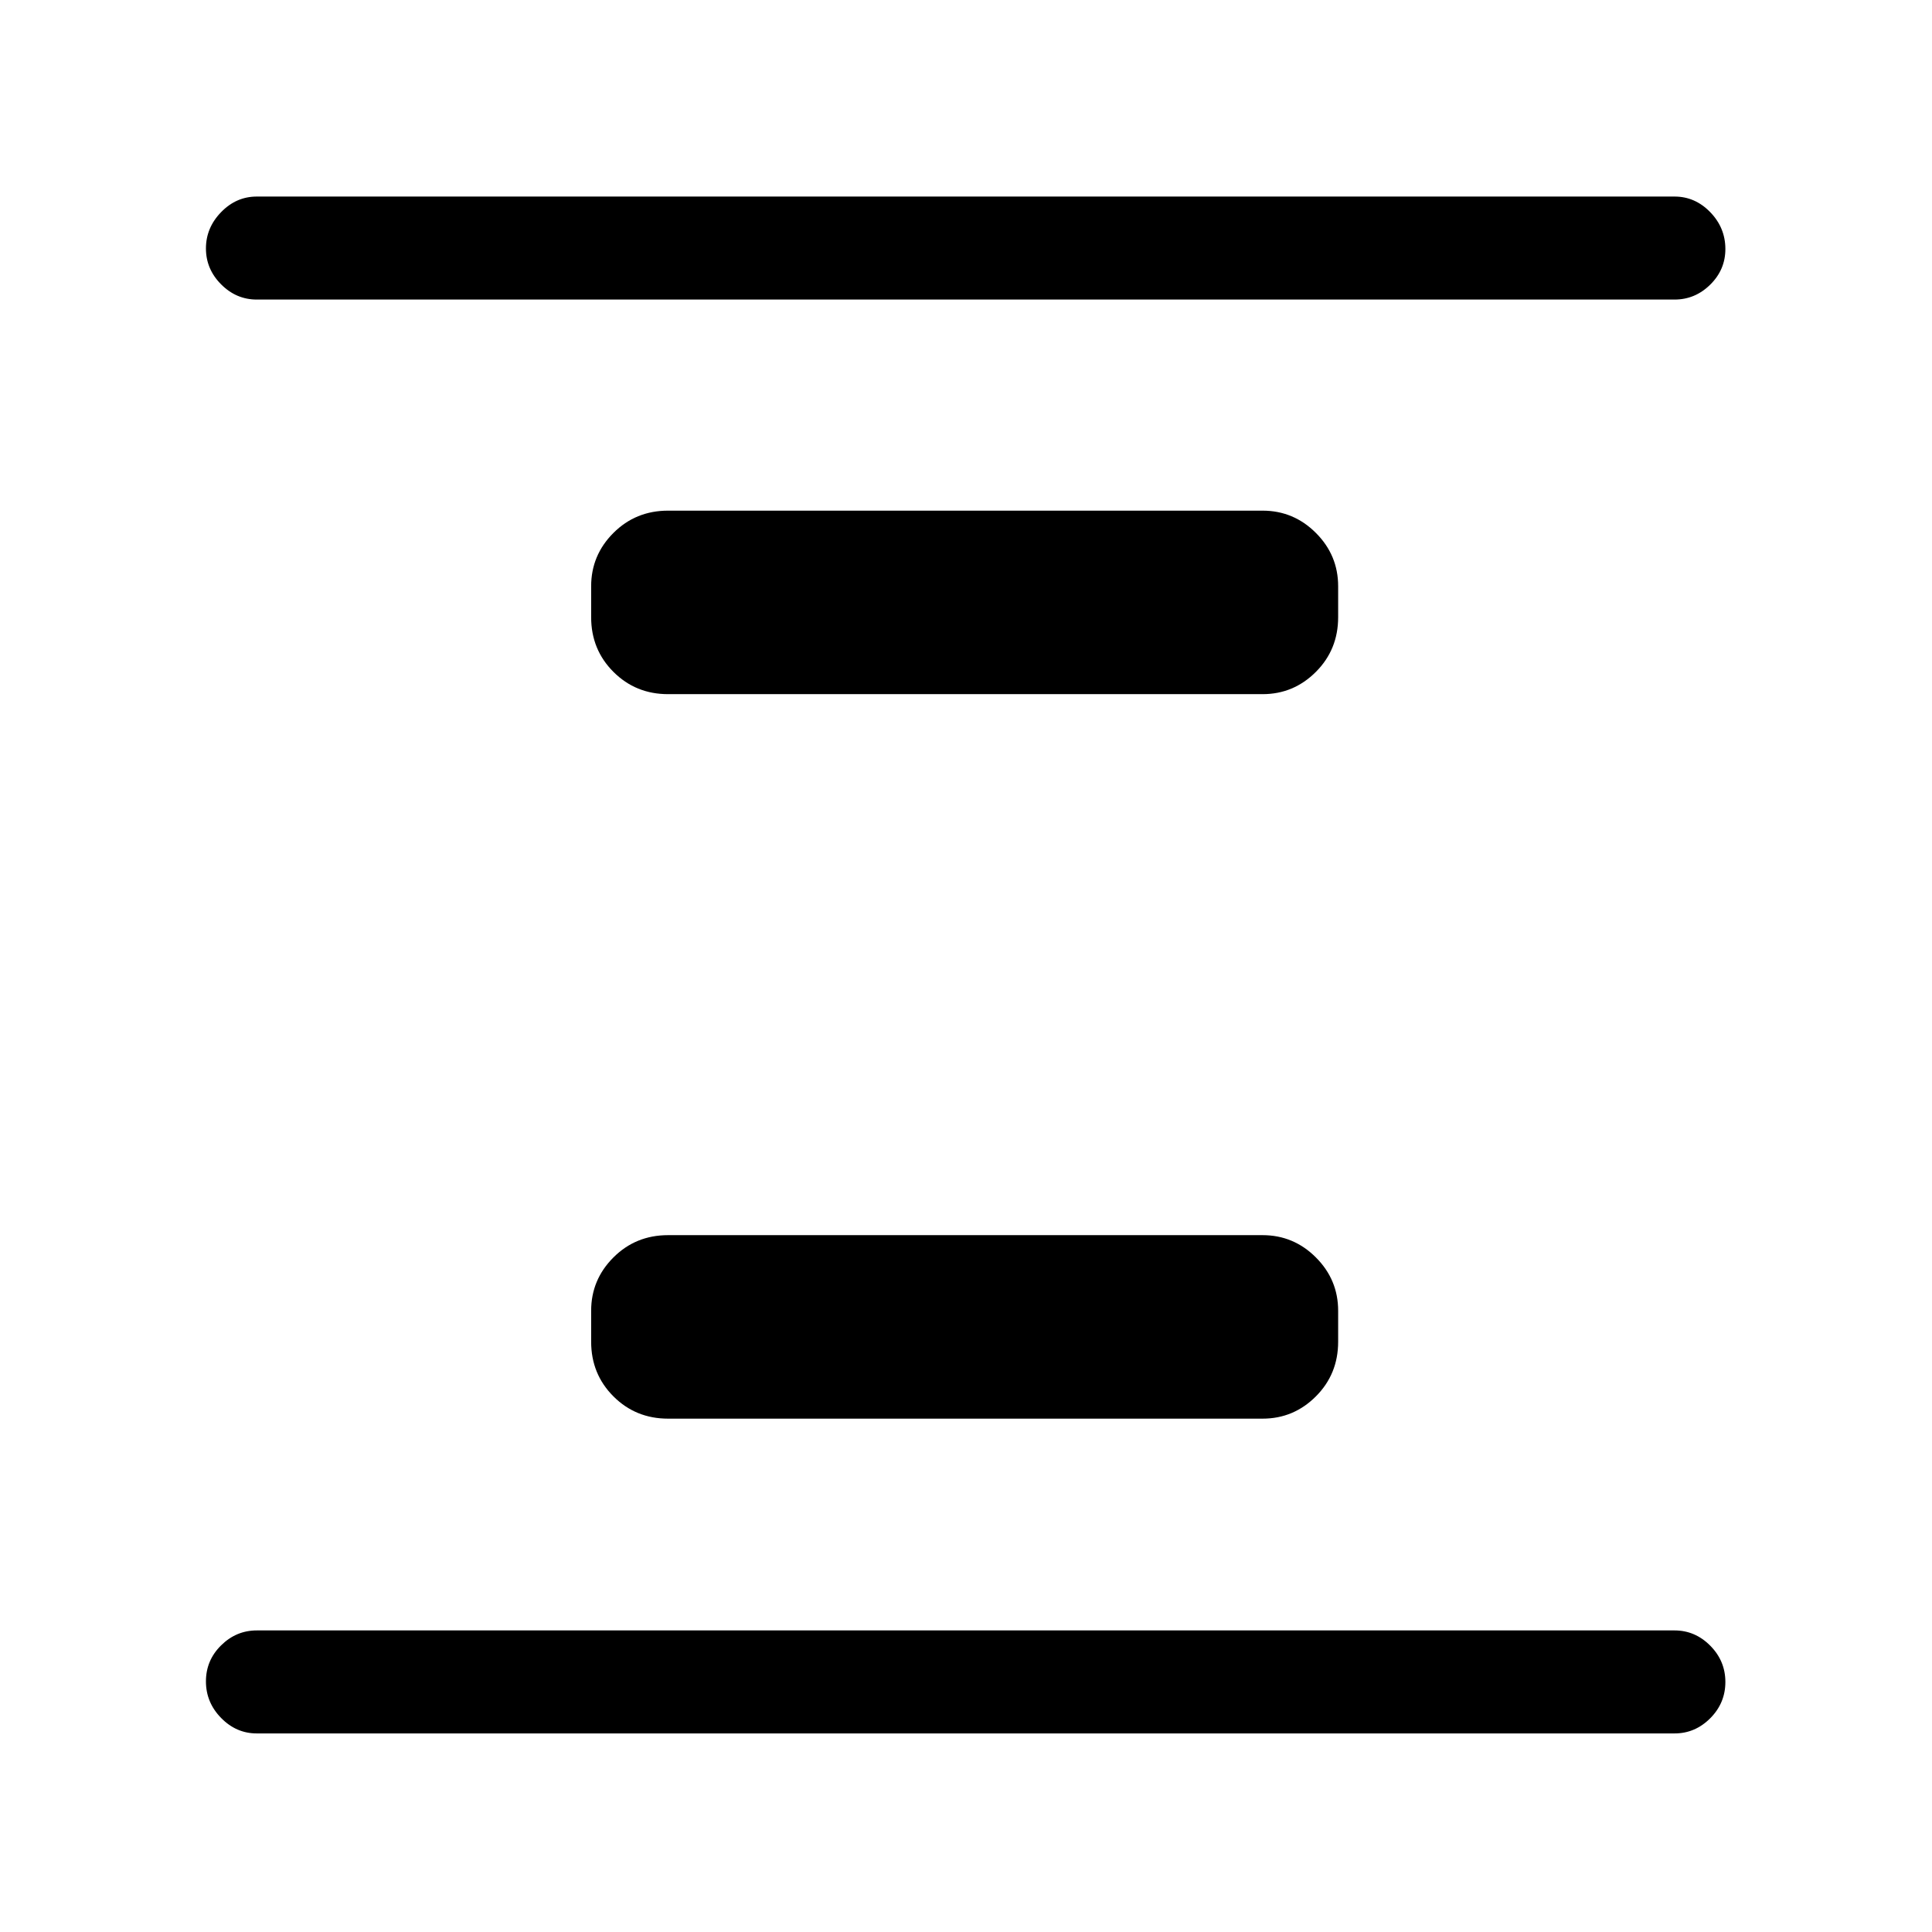 <svg xmlns="http://www.w3.org/2000/svg" height="40" viewBox="0 -960 960 960" width="40"><path d="M331.97-255.08q-16.09 0-27.16-11.07t-11.07-27.16v-15.38q0-15.44 11.07-26.5 11.07-11.07 27.16-11.07h295.39q15.44 0 26.5 11.07 11.06 11.06 11.06 26.5v15.38q0 16.09-11.06 27.16t-26.5 11.07H331.97Zm0-360q-16.09 0-27.16-11.07t-11.07-27.16v-15.38q0-15.44 11.07-26.5 11.07-11.07 27.16-11.07h295.39q15.44 0 26.5 11.07 11.06 11.06 11.06 26.5v15.38q0 16.09-11.06 27.16t-26.5 11.07H331.97ZM127.59-98.67q-10.21 0-17.73-7.7-7.53-7.69-7.53-18.16 0-10.47 7.53-17.89 7.52-7.43 17.73-7.43h704.49q10.21 0 17.73 7.58t7.52 18.04q0 10.47-7.52 18.02-7.52 7.54-17.73 7.54H127.59Zm0-712.48q-10.21 0-17.73-7.57-7.53-7.56-7.53-17.83t7.53-18.03q7.52-7.75 17.73-7.75h704.49q10.21 0 17.73 7.76t7.52 18.31q0 10.28-7.52 17.69-7.52 7.42-17.73 7.42H127.59Z"/></svg>
